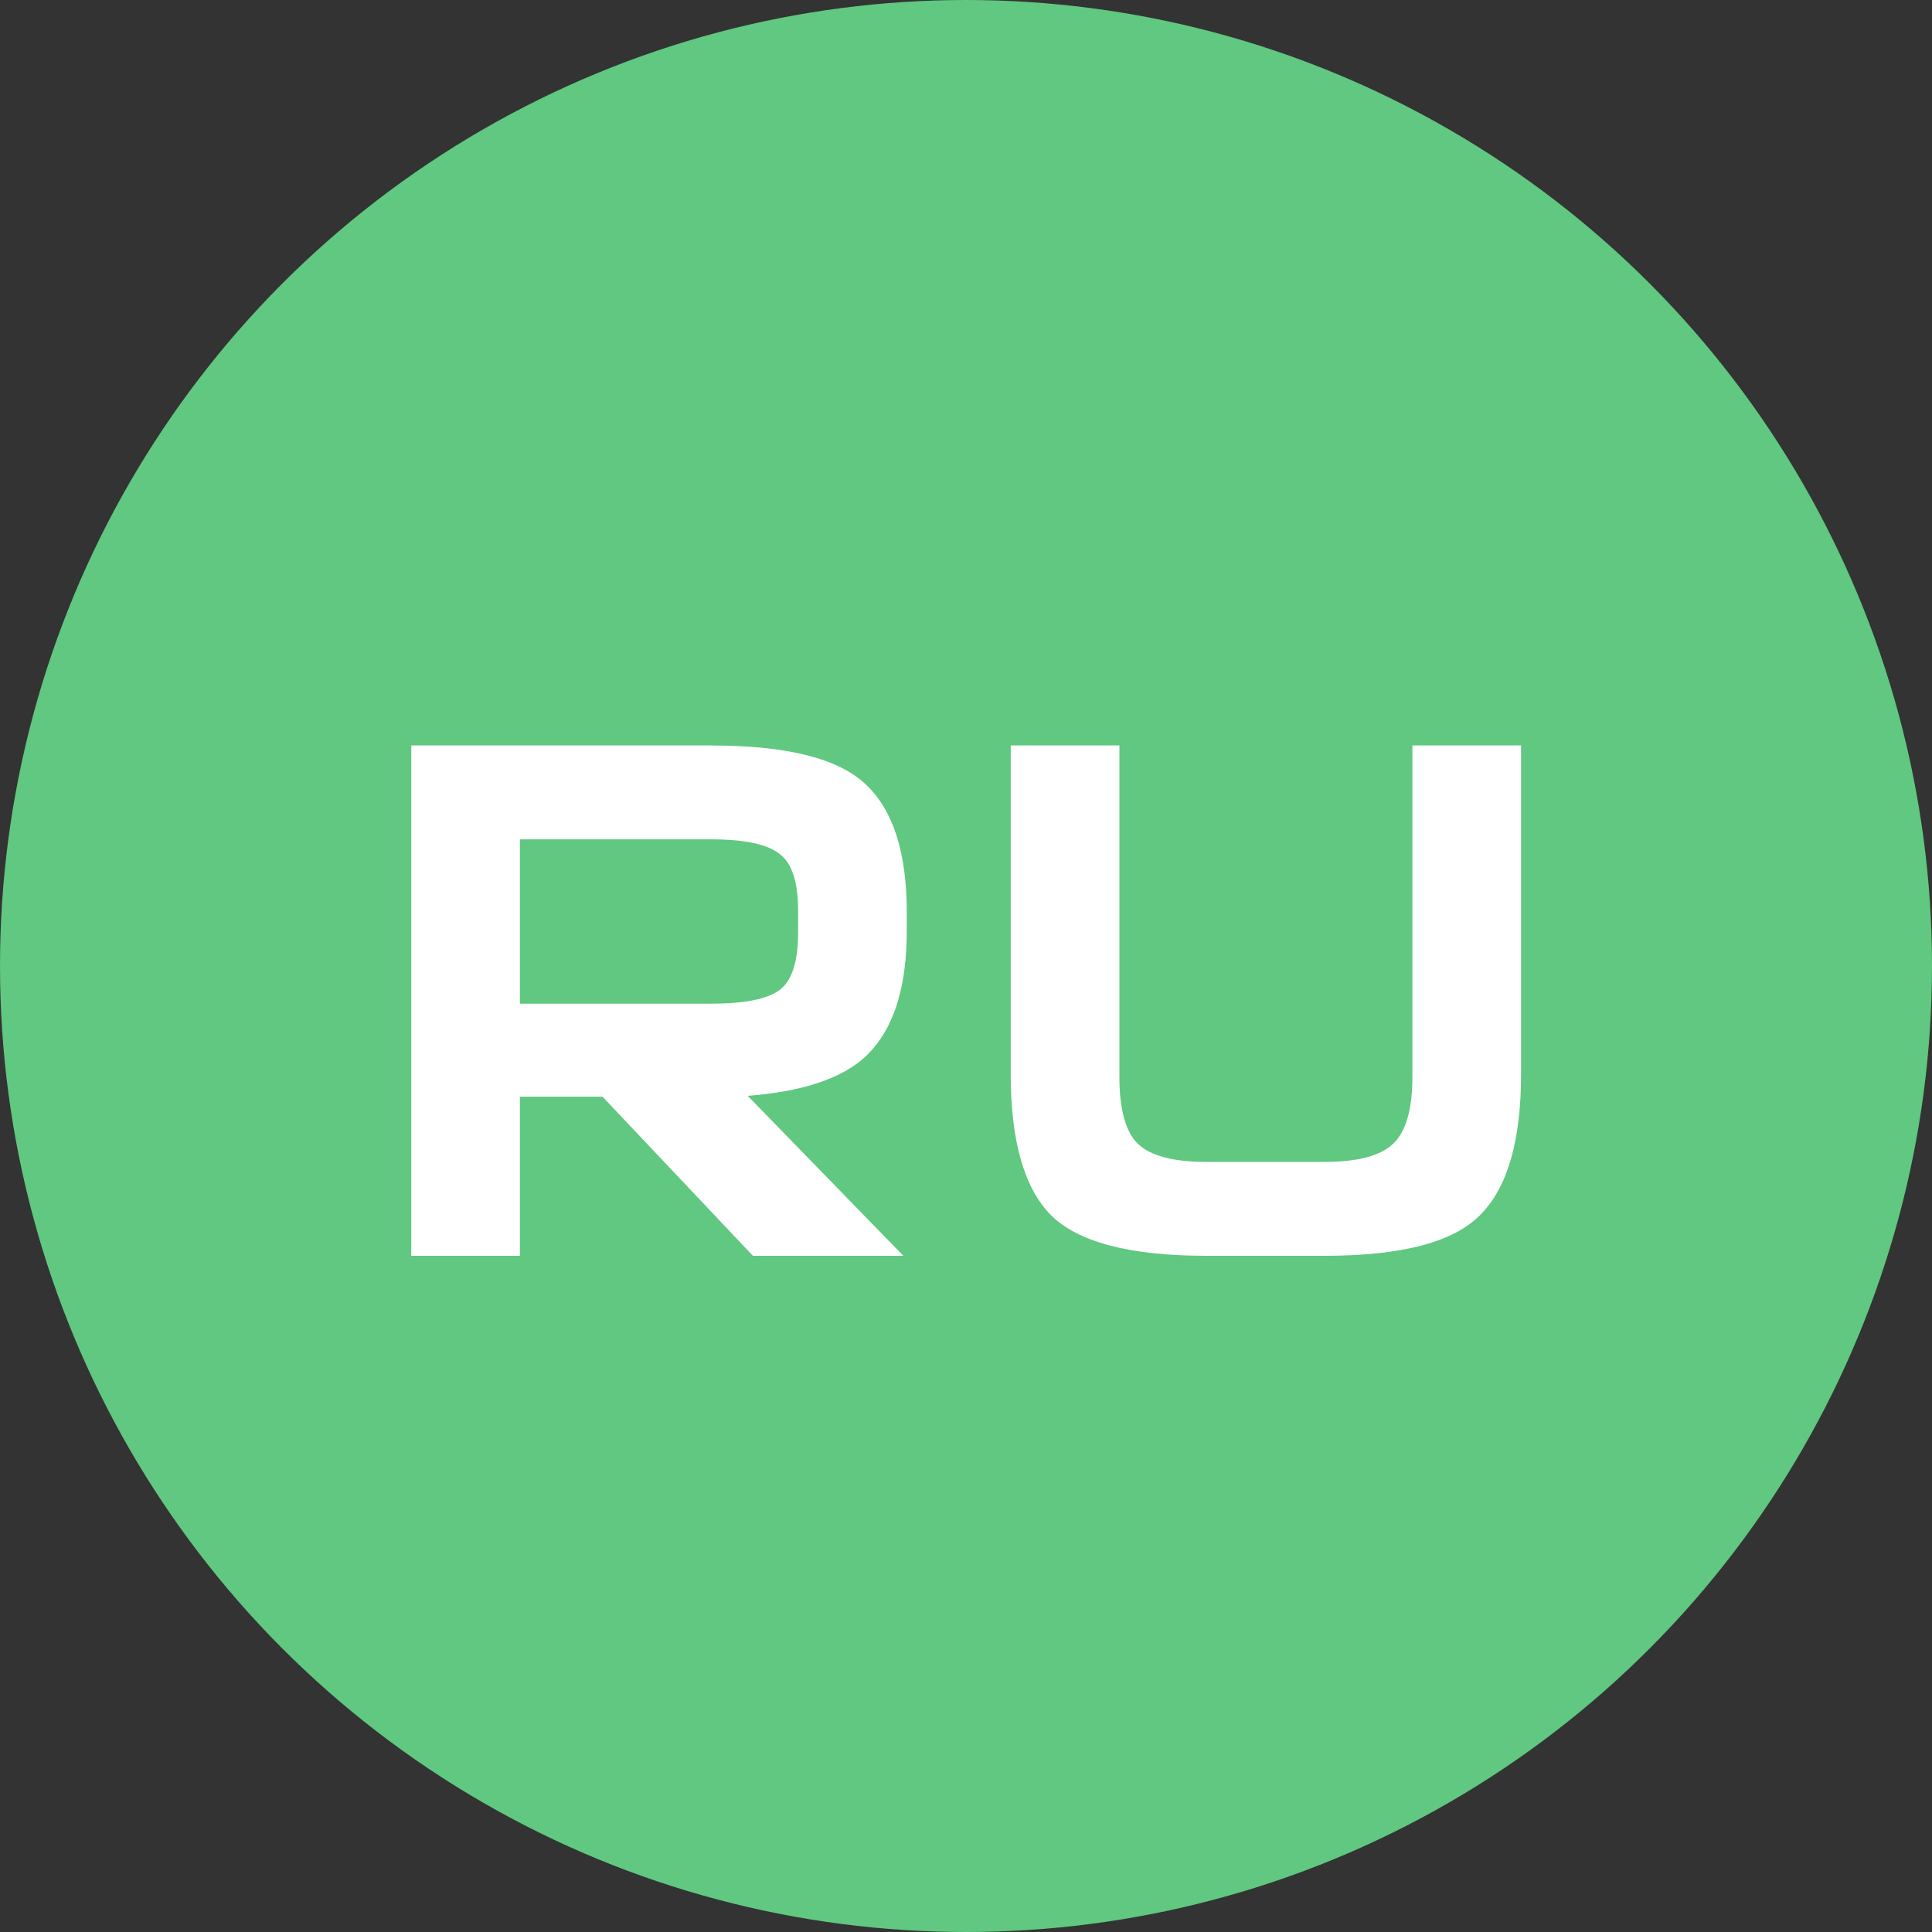 <svg width="40" height="40" viewBox="0 0 40 40" fill="none" xmlns="http://www.w3.org/2000/svg">
<rect x="0" y="0" width="40" height="40" fill="#333333" stroke="none"/>
<circle cx="20" cy="20" r="20" fill="#60C880"/>
<path d="M18.703 26H15.588L12.475 22.706H10.764V26H8.515V15.434H14.725C16.297 15.434 17.364 15.704 17.928 16.244C18.492 16.772 18.774 17.654 18.774 18.89V19.268C18.774 20.372 18.535 21.194 18.055 21.734C17.587 22.274 16.729 22.592 15.48 22.688L18.703 26ZM14.725 17.378H10.764V20.78H14.725C15.421 20.78 15.895 20.684 16.146 20.492C16.398 20.3 16.524 19.904 16.524 19.304V18.854C16.524 18.266 16.398 17.876 16.146 17.684C15.895 17.48 15.421 17.378 14.725 17.378ZM29.242 15.434H31.492V22.238C31.492 23.618 31.21 24.59 30.646 25.154C30.094 25.718 29.02 26 27.424 26H24.976C23.392 26 22.318 25.718 21.754 25.154C21.202 24.59 20.926 23.618 20.926 22.238V15.434H23.176V22.292C23.176 22.964 23.302 23.426 23.554 23.678C23.818 23.93 24.292 24.056 24.976 24.056H27.424C28.108 24.056 28.582 23.93 28.846 23.678C29.11 23.426 29.242 22.964 29.242 22.292V15.434Z" fill="white"/>
</svg>
